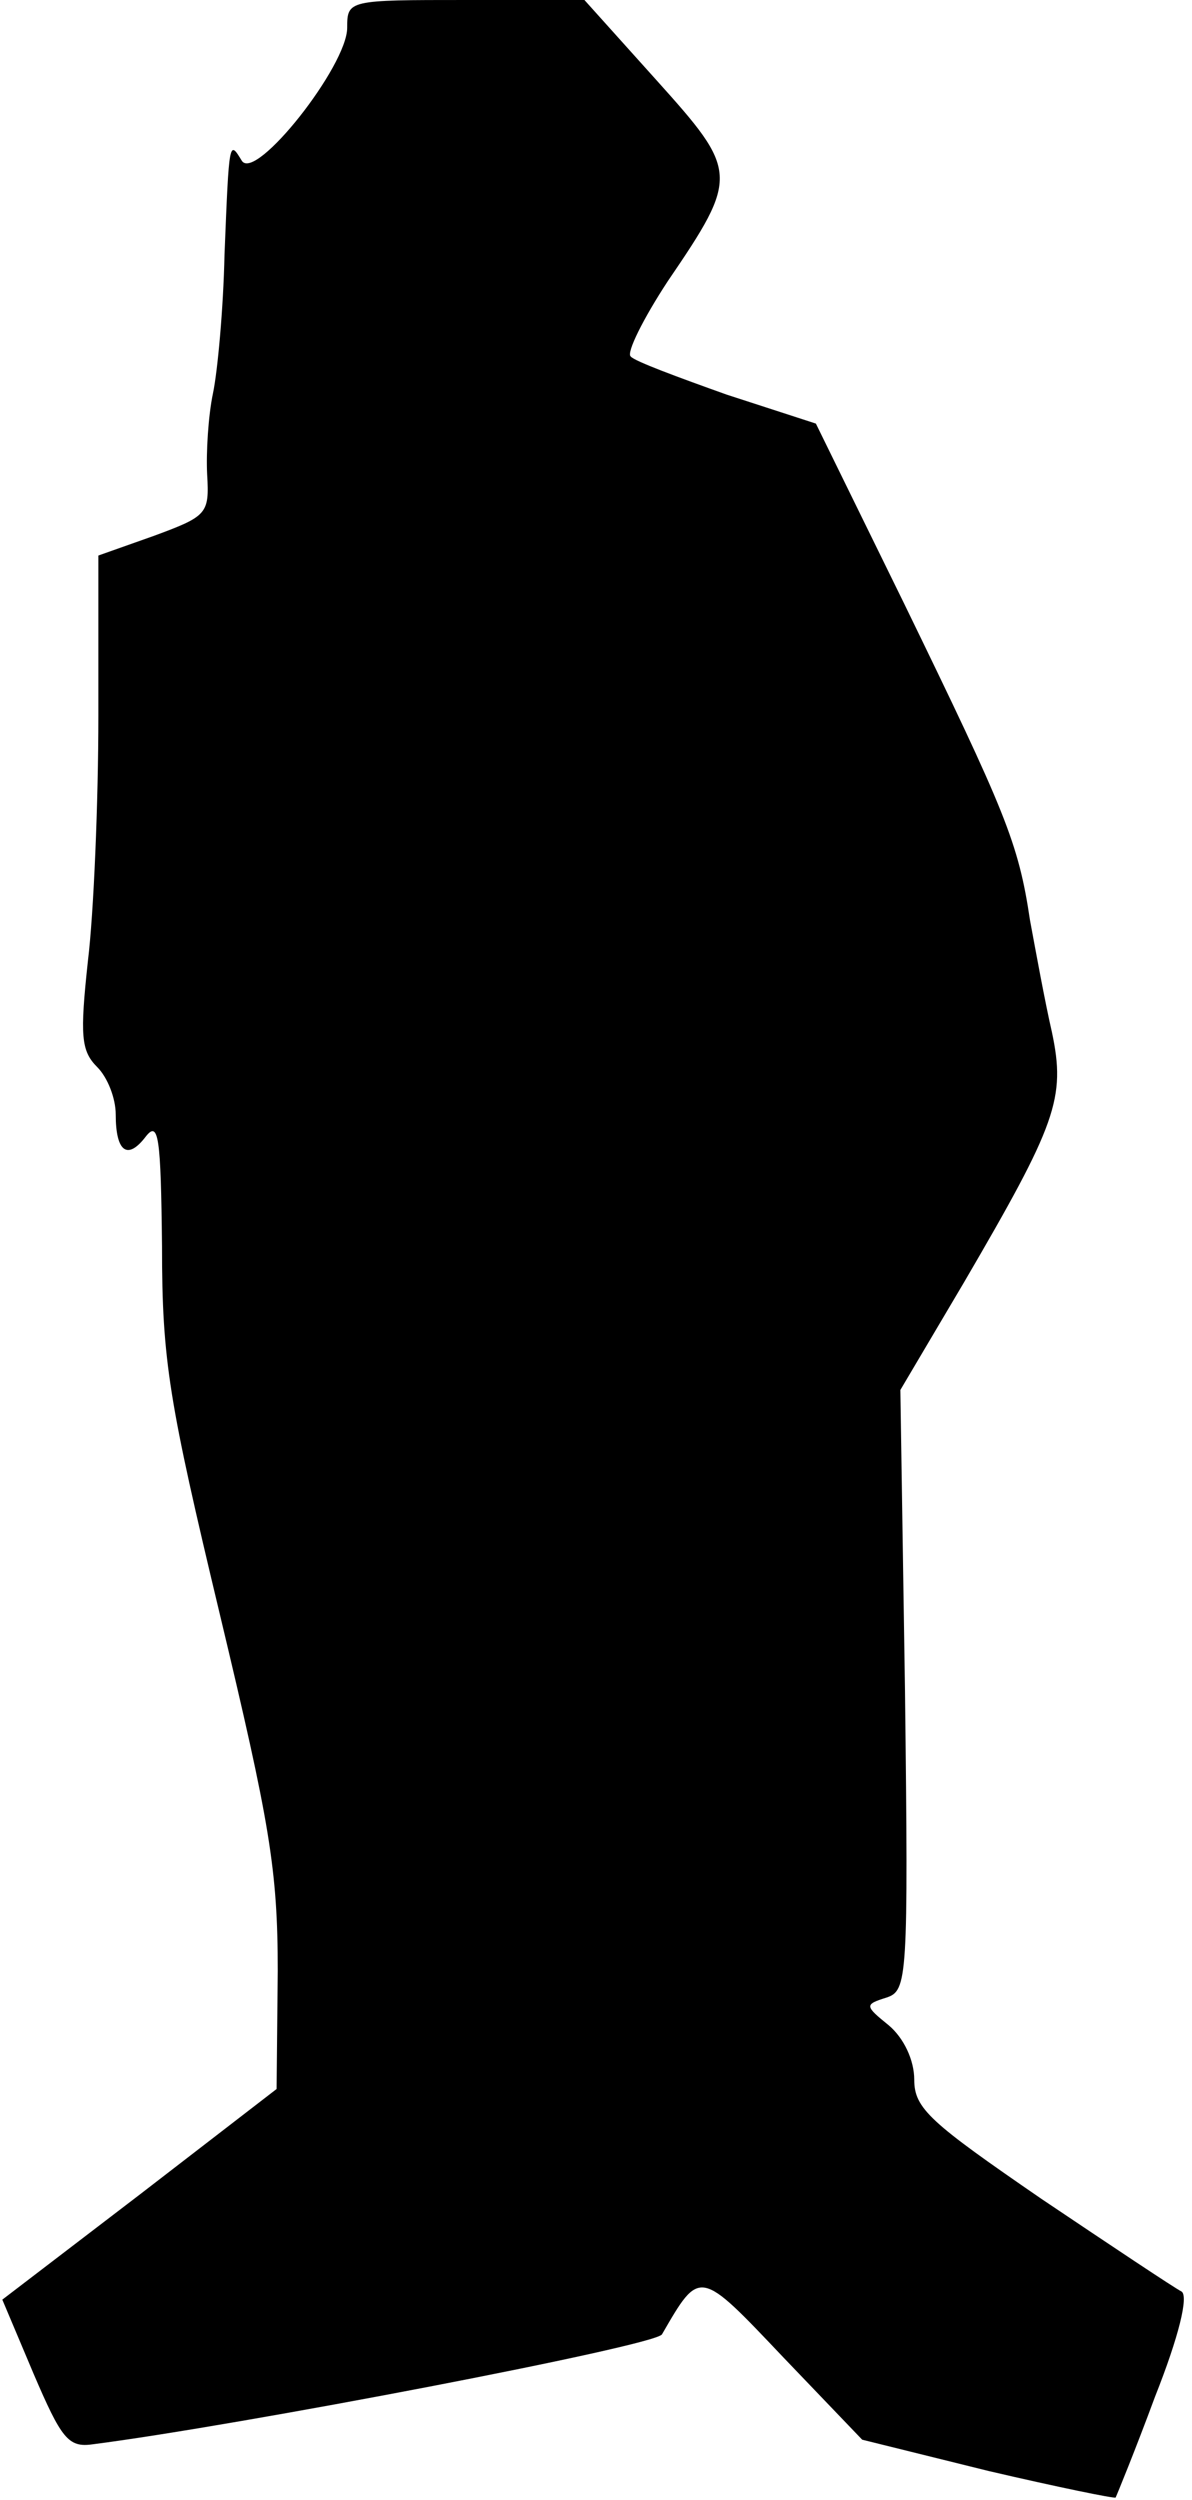 <?xml version="1.0" standalone="no"?>
<!DOCTYPE svg PUBLIC "-//W3C//DTD SVG 20010904//EN"
 "http://www.w3.org/TR/2001/REC-SVG-20010904/DTD/svg10.dtd">
<svg version="1.0" xmlns="http://www.w3.org/2000/svg"
 width="103pt" height="216pt" viewBox="0 0 103 216"
 preserveAspectRatio="xMidYMid meet">
<g transform="translate(0,216) scale(0.1,-0.1)"
fill="#000000" stroke="none">
<path fill="#000000" stroke="none" d="M300 2136 c0 -33 -79 -133 -91 -115
-11 18 -11 19 -15 -81 -1 -47 -6 -101 -10 -120 -4 -19 -6 -51 -5 -70 2 -34 0
-36 -46 -53 l-48 -17 0 -138 c0 -75 -4 -171 -9 -212 -7 -65 -6 -78 8 -92 9 -9
16 -27 16 -41 0 -32 10 -40 26 -19 11 14 13 0 14 -95 0 -99 6 -134 50 -318 43
-180 50 -220 50 -308 l-1 -102 -118 -91 -119 -91 27 -64 c24 -56 30 -64 51
-61 125 16 486 85 492 95 33 57 32 57 105 -20 l68 -71 109 -27 c60 -14 109
-24 110 -23 1 2 17 41 34 87 21 53 29 87 23 91 -6 3 -60 39 -121 80 -96 66
-110 78 -110 103 0 17 -9 36 -22 47 -21 17 -21 18 -2 24 18 6 19 15 16 265
l-4 260 55 93 c80 137 88 159 76 216 -6 26 -14 70 -19 97 -10 67 -21 93 -109
274 l-76 155 -77 25 c-42 15 -80 29 -83 33 -4 3 11 33 32 65 62 91 61 95 -10
174 l-62 69 -102 0 c-102 0 -103 0 -103 -24z"/>
</g>
</svg>
